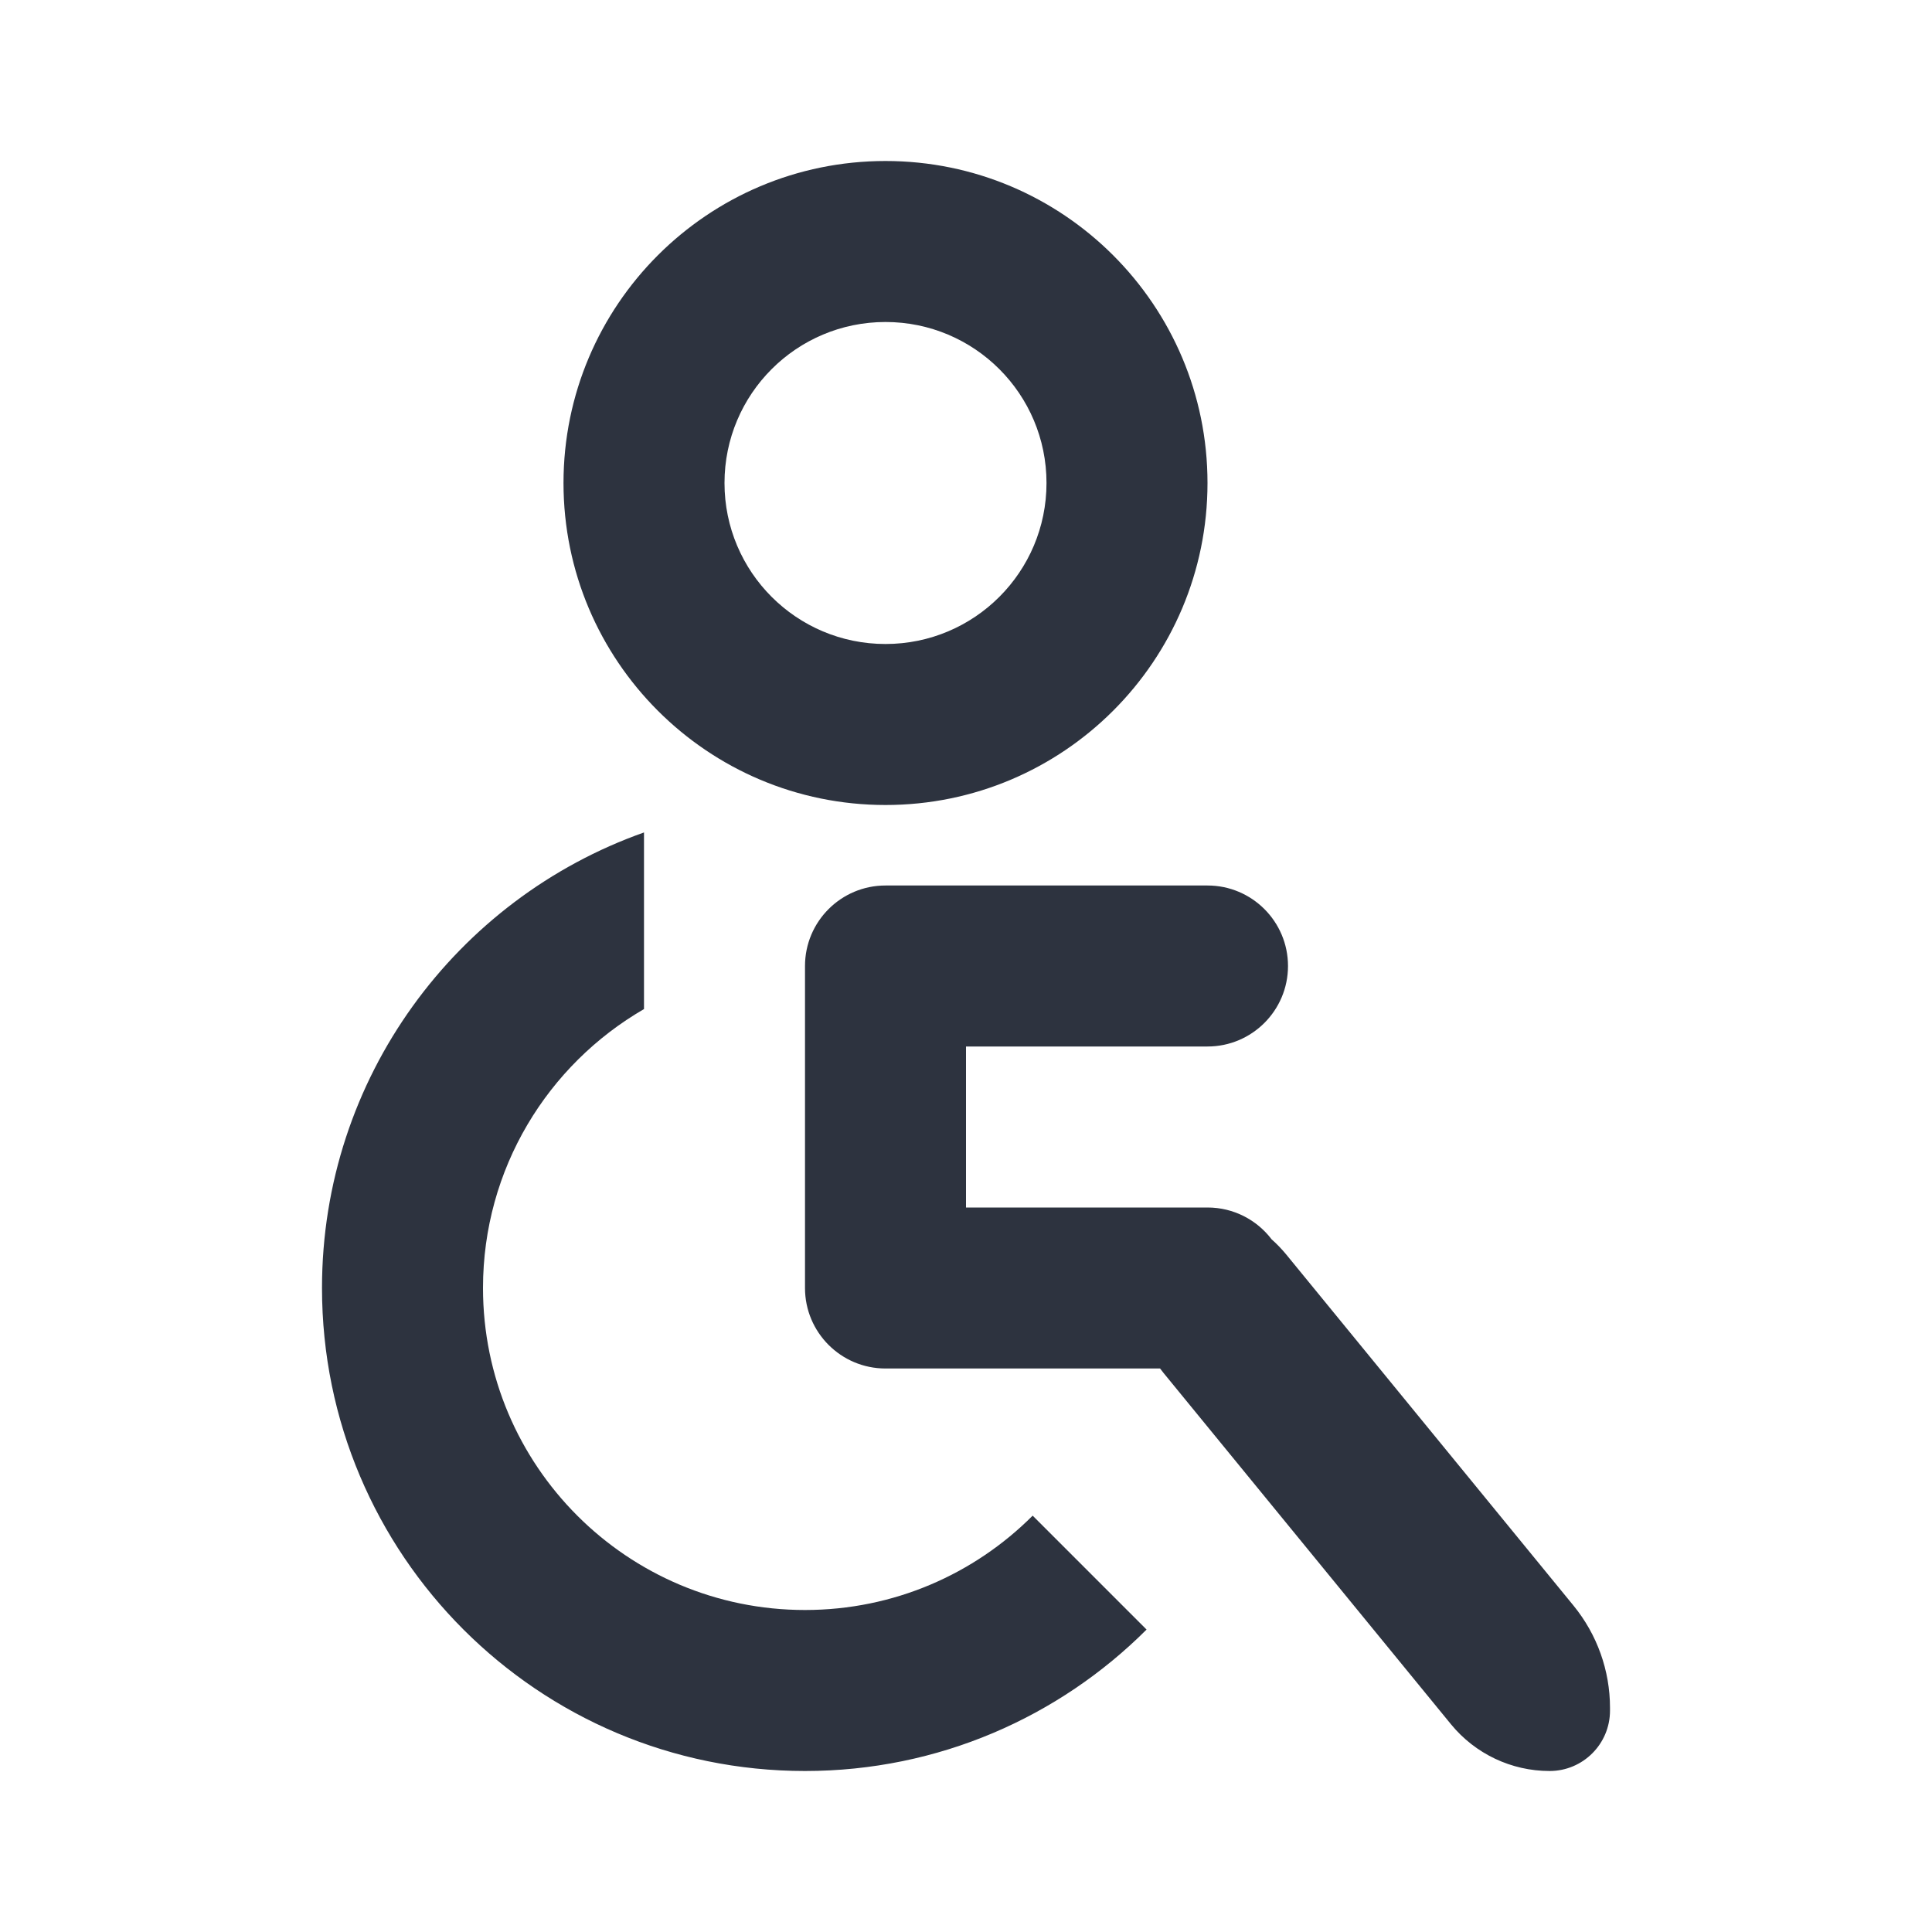<?xml version="1.0" encoding="UTF-8"?>
<svg width="24px" height="24px" viewBox="0 0 24 24" version="1.1" xmlns="http://www.w3.org/2000/svg" xmlns:xlink="http://www.w3.org/1999/xlink">
    <!-- Generator: Sketch 50.2 (55047) - http://www.bohemiancoding.com/sketch -->
    <title>icon/ic_accessibility</title>
    <desc>Created with Sketch.</desc>
    <defs></defs>
    <g id="icon/ic_accessibility" stroke="none" stroke-width="1" fill="none" fill-rule="evenodd">
        <path d="M15.797,15.396 C15.861,15.452 15.92,15.514 15.975,15.58 L19.548,19.947 C19.84,20.305 20,20.752 20,21.214 L20,21.25 C20,21.664 19.664,22 19.25,22 C18.775,22 18.326,21.787 18.025,21.42 L14.452,17.053 C14.438,17.035 14.424,17.018 14.411,17 L11,17 C10.448,17 10,16.552 10,16 L10,12 C10,11.448 10.448,11 11,11 L15,11 C15.552,11 16,11.448 16,12 C16,12.552 15.552,13 15,13 L12,13 L12,15 L15,15 C15.325,15 15.614,15.155 15.797,15.396 Z M8,10.341 L8,12.535 C6.804,13.227 6,14.519 6,16 C6,18.209 7.791,20 10,20 C11.105,20 12.105,19.552 12.828,18.828 L14.243,20.243 C13.157,21.328 11.657,22 10,22 C6.686,22 4,19.314 4,16 C4,13.388 5.67,11.165 8,10.341 Z M11,10 C8.791,10 7,8.209 7,6 C7,3.791 8.791,2 11,2 C13.209,2 15,3.791 15,6 C15,8.209 13.209,10 11,10 Z M11,8 C12.105,8 13,7.105 13,6 C13,4.895 12.105,4 11,4 C9.895,4 9,4.895 9,6 C9,7.105 9.895,8 11,8 Z" id="ic_accessibility" fill="#2D333F"></path>
    </g>
</svg>